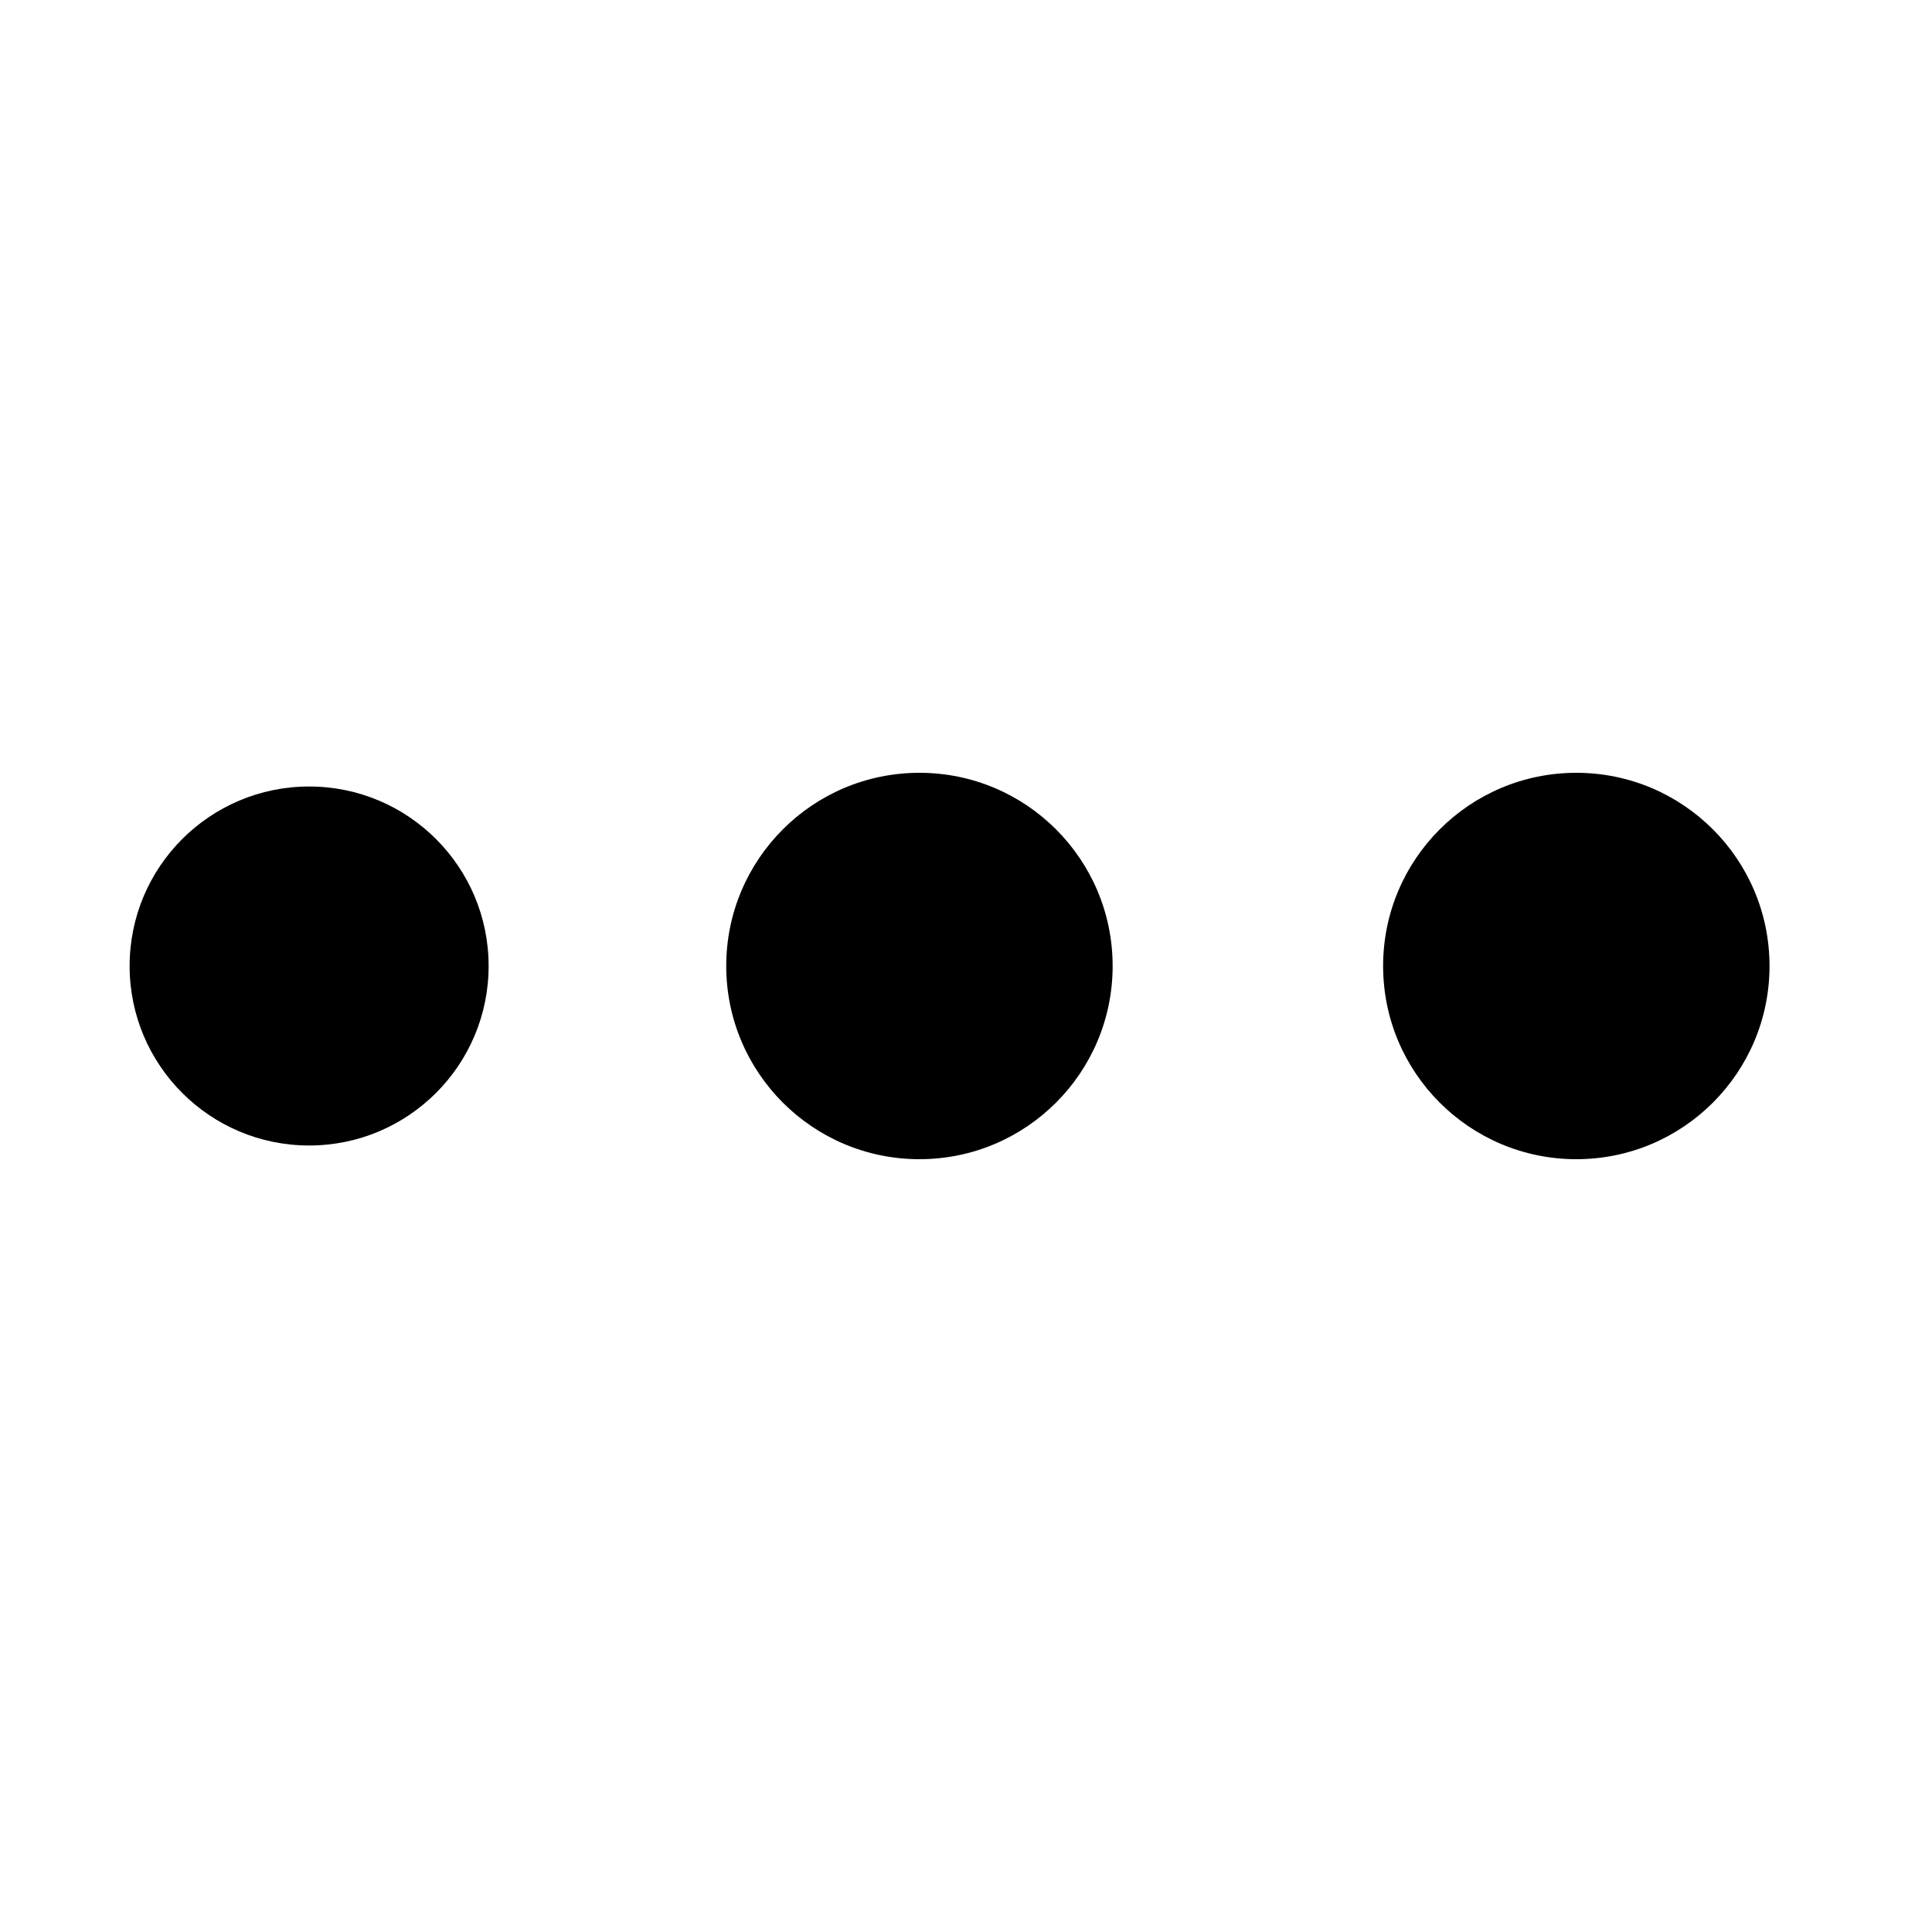 <svg
      width="64px"
      height="64px"
      xmlns="http://www.w3.org/2000/svg"
      viewBox="0 0 100 100"
      className="lds-ellipsis"
      style= 'background: "none"'
    >
      <circle cx="84" cy="50" r="0" fill="#000">
        <animate
          attributeName="r"
          values="10;0;0;0;0"
          keyTimes="0;0.25;0.5;0.75;1"
          keySplines="0 0.5 0.5 1;0 0.5 0.5 1;0 0.5 0.5 1;0 0.5 0.5 1"
          calcMode="spline"
          dur="2s"
          repeatCount="indefinite"
          begin="0s"
        />
        <animate
          attributeName="cx"
          values="84;84;84;84;84"
          keyTimes="0;0.25;0.5;0.75;1"
          keySplines="0 0.5 0.5 1;0 0.5 0.5 1;0 0.5 0.5 1;0 0.5 0.5 1"
          calcMode="spline"
          dur="2s"
          repeatCount="indefinite"
          begin="0s"
        />
      </circle>
      <circle cx="84" cy="50" r="0.709" fill="#000">
        <animate
          attributeName="r"
          values="0;10;10;10;0"
          keyTimes="0;0.25;0.5;0.75;1"
          keySplines="0 0.5 0.5 1;0 0.5 0.5 1;0 0.5 0.5 1;0 0.5 0.5 1"
          calcMode="spline"
          dur="2s"
          repeatCount="indefinite"
          begin="-1s"
        />
        <animate
          attributeName="cx"
          values="16;16;50;84;84"
          keyTimes="0;0.25;0.5;0.75;1"
          keySplines="0 0.5 0.5 1;0 0.5 0.5 1;0 0.5 0.5 1;0 0.5 0.5 1"
          calcMode="spline"
          dur="2s"
          repeatCount="indefinite"
          begin="-1s"
        />
      </circle>
      <circle cx="81.59" cy="50" r="10" fill="#000">
        <animate
          attributeName="r"
          values="0;10;10;10;0"
          keyTimes="0;0.25;0.5;0.75;1"
          keySplines="0 0.5 0.5 1;0 0.5 0.5 1;0 0.5 0.5 1;0 0.5 0.5 1"
          calcMode="spline"
          dur="2s"
          repeatCount="indefinite"
          begin="-0.5s"
        />
        <animate
          attributeName="cx"
          values="16;16;50;84;84"
          keyTimes="0;0.25;0.5;0.75;1"
          keySplines="0 0.5 0.5 1;0 0.5 0.5 1;0 0.5 0.5 1;0 0.5 0.5 1"
          calcMode="spline"
          dur="2s"
          repeatCount="indefinite"
          begin="-0.5s"
        />
      </circle>
      <circle cx="47.59" cy="50" r="10" fill="#000">
        <animate
          attributeName="r"
          values="0;10;10;10;0"
          keyTimes="0;0.25;0.5;0.75;1"
          keySplines="0 0.5 0.5 1;0 0.5 0.5 1;0 0.5 0.5 1;0 0.5 0.5 1"
          calcMode="spline"
          dur="2s"
          repeatCount="indefinite"
          begin="0s"
        />
        <animate
          attributeName="cx"
          values="16;16;50;84;84"
          keyTimes="0;0.25;0.5;0.75;1"
          keySplines="0 0.5 0.5 1;0 0.5 0.5 1;0 0.5 0.5 1;0 0.5 0.5 1"
          calcMode="spline"
          dur="2s"
          repeatCount="indefinite"
          begin="0s"
        />
      </circle>
      <circle cx="16" cy="50" r="9.291" fill="#000">
        <animate
          attributeName="r"
          values="0;0;10;10;10"
          keyTimes="0;0.25;0.5;0.75;1"
          keySplines="0 0.5 0.5 1;0 0.5 0.5 1;0 0.5 0.5 1;0 0.5 0.5 1"
          calcMode="spline"
          dur="2s"
          repeatCount="indefinite"
          begin="0s"
        />
        <animate
          attributeName="cx"
          values="16;16;16;50;84"
          keyTimes="0;0.25;0.5;0.75;1"
          keySplines="0 0.5 0.5 1;0 0.5 0.5 1;0 0.5 0.5 1;0 0.5 0.5 1"
          calcMode="spline"
          dur="2s"
          repeatCount="indefinite"
          begin="0s"
        />
      </circle>
    </svg>
